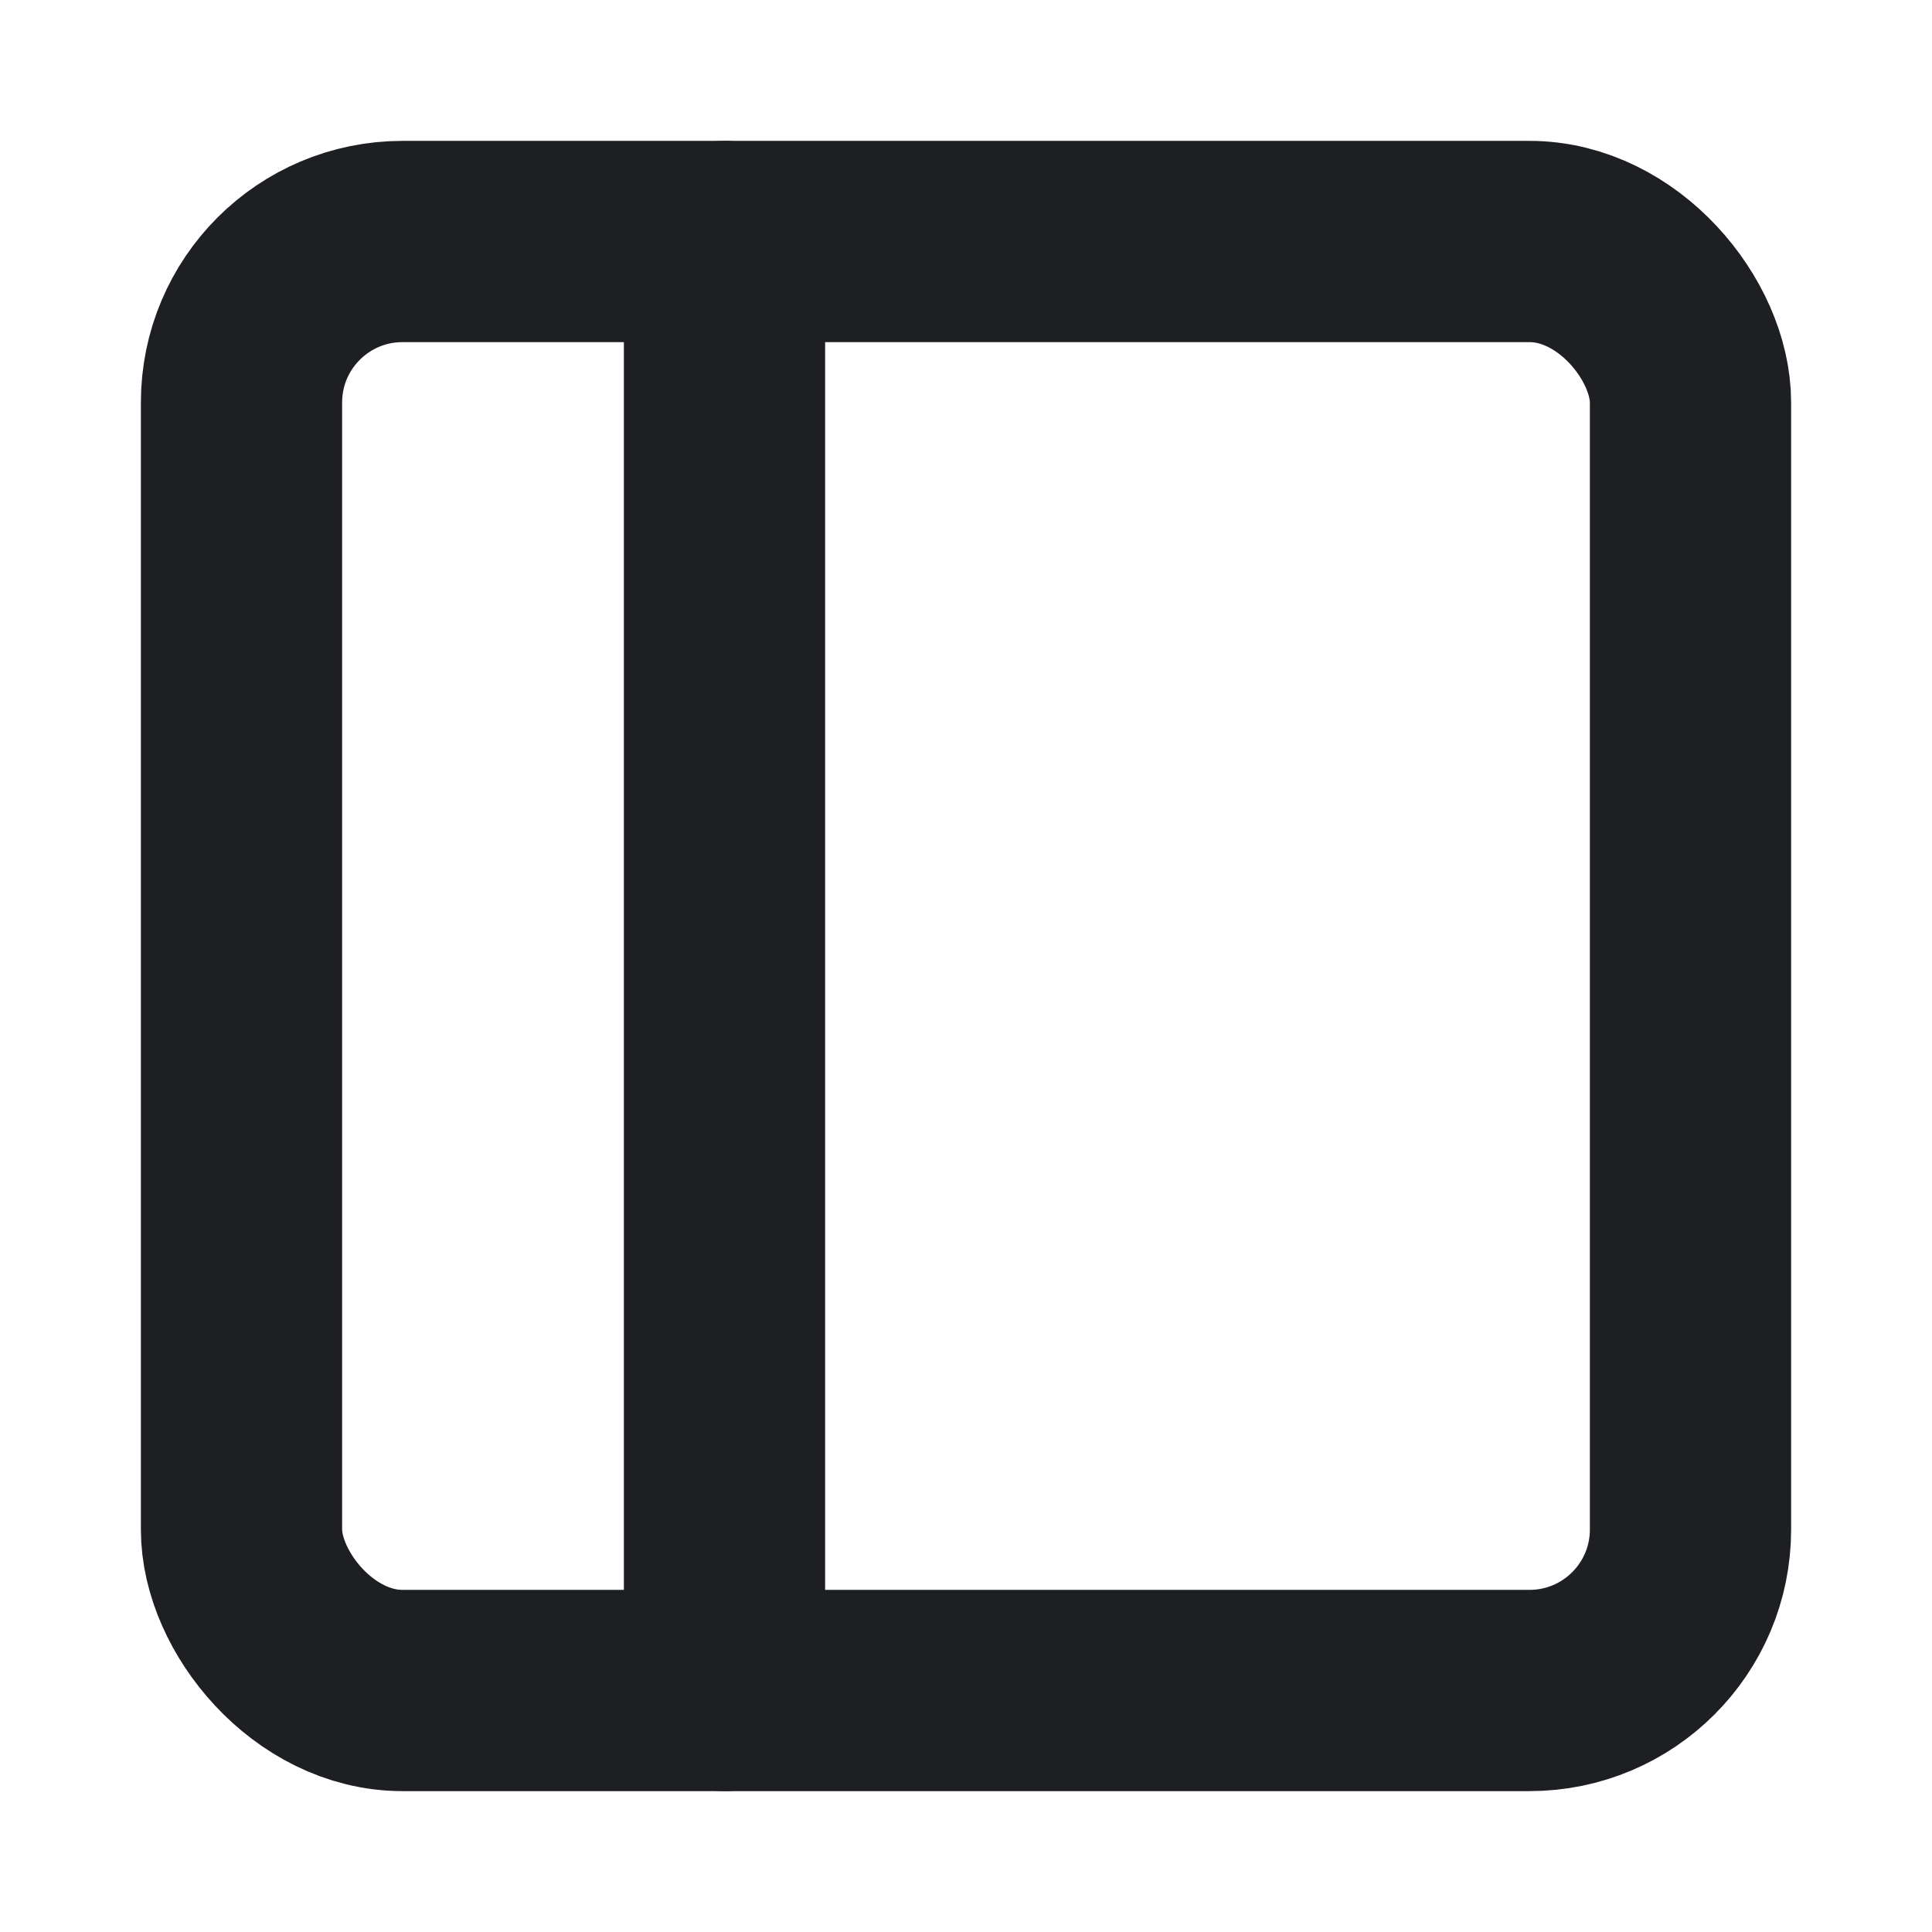 <svg xmlns="http://www.w3.org/2000/svg" width="24" height="24" viewBox="0 0 24 24" fill="none">
  <!-- Filled document for light backgrounds -->
  <rect x="3" y="3" width="18" height="18" rx="2" stroke="#1E1F23" stroke-width="2.5" stroke-linecap="round" stroke-linejoin="round" fill="none"/>
  <path d="M9 3v18" stroke="#1E1F23" stroke-width="2.5" stroke-linecap="round" stroke-linejoin="round"/>
</svg>
